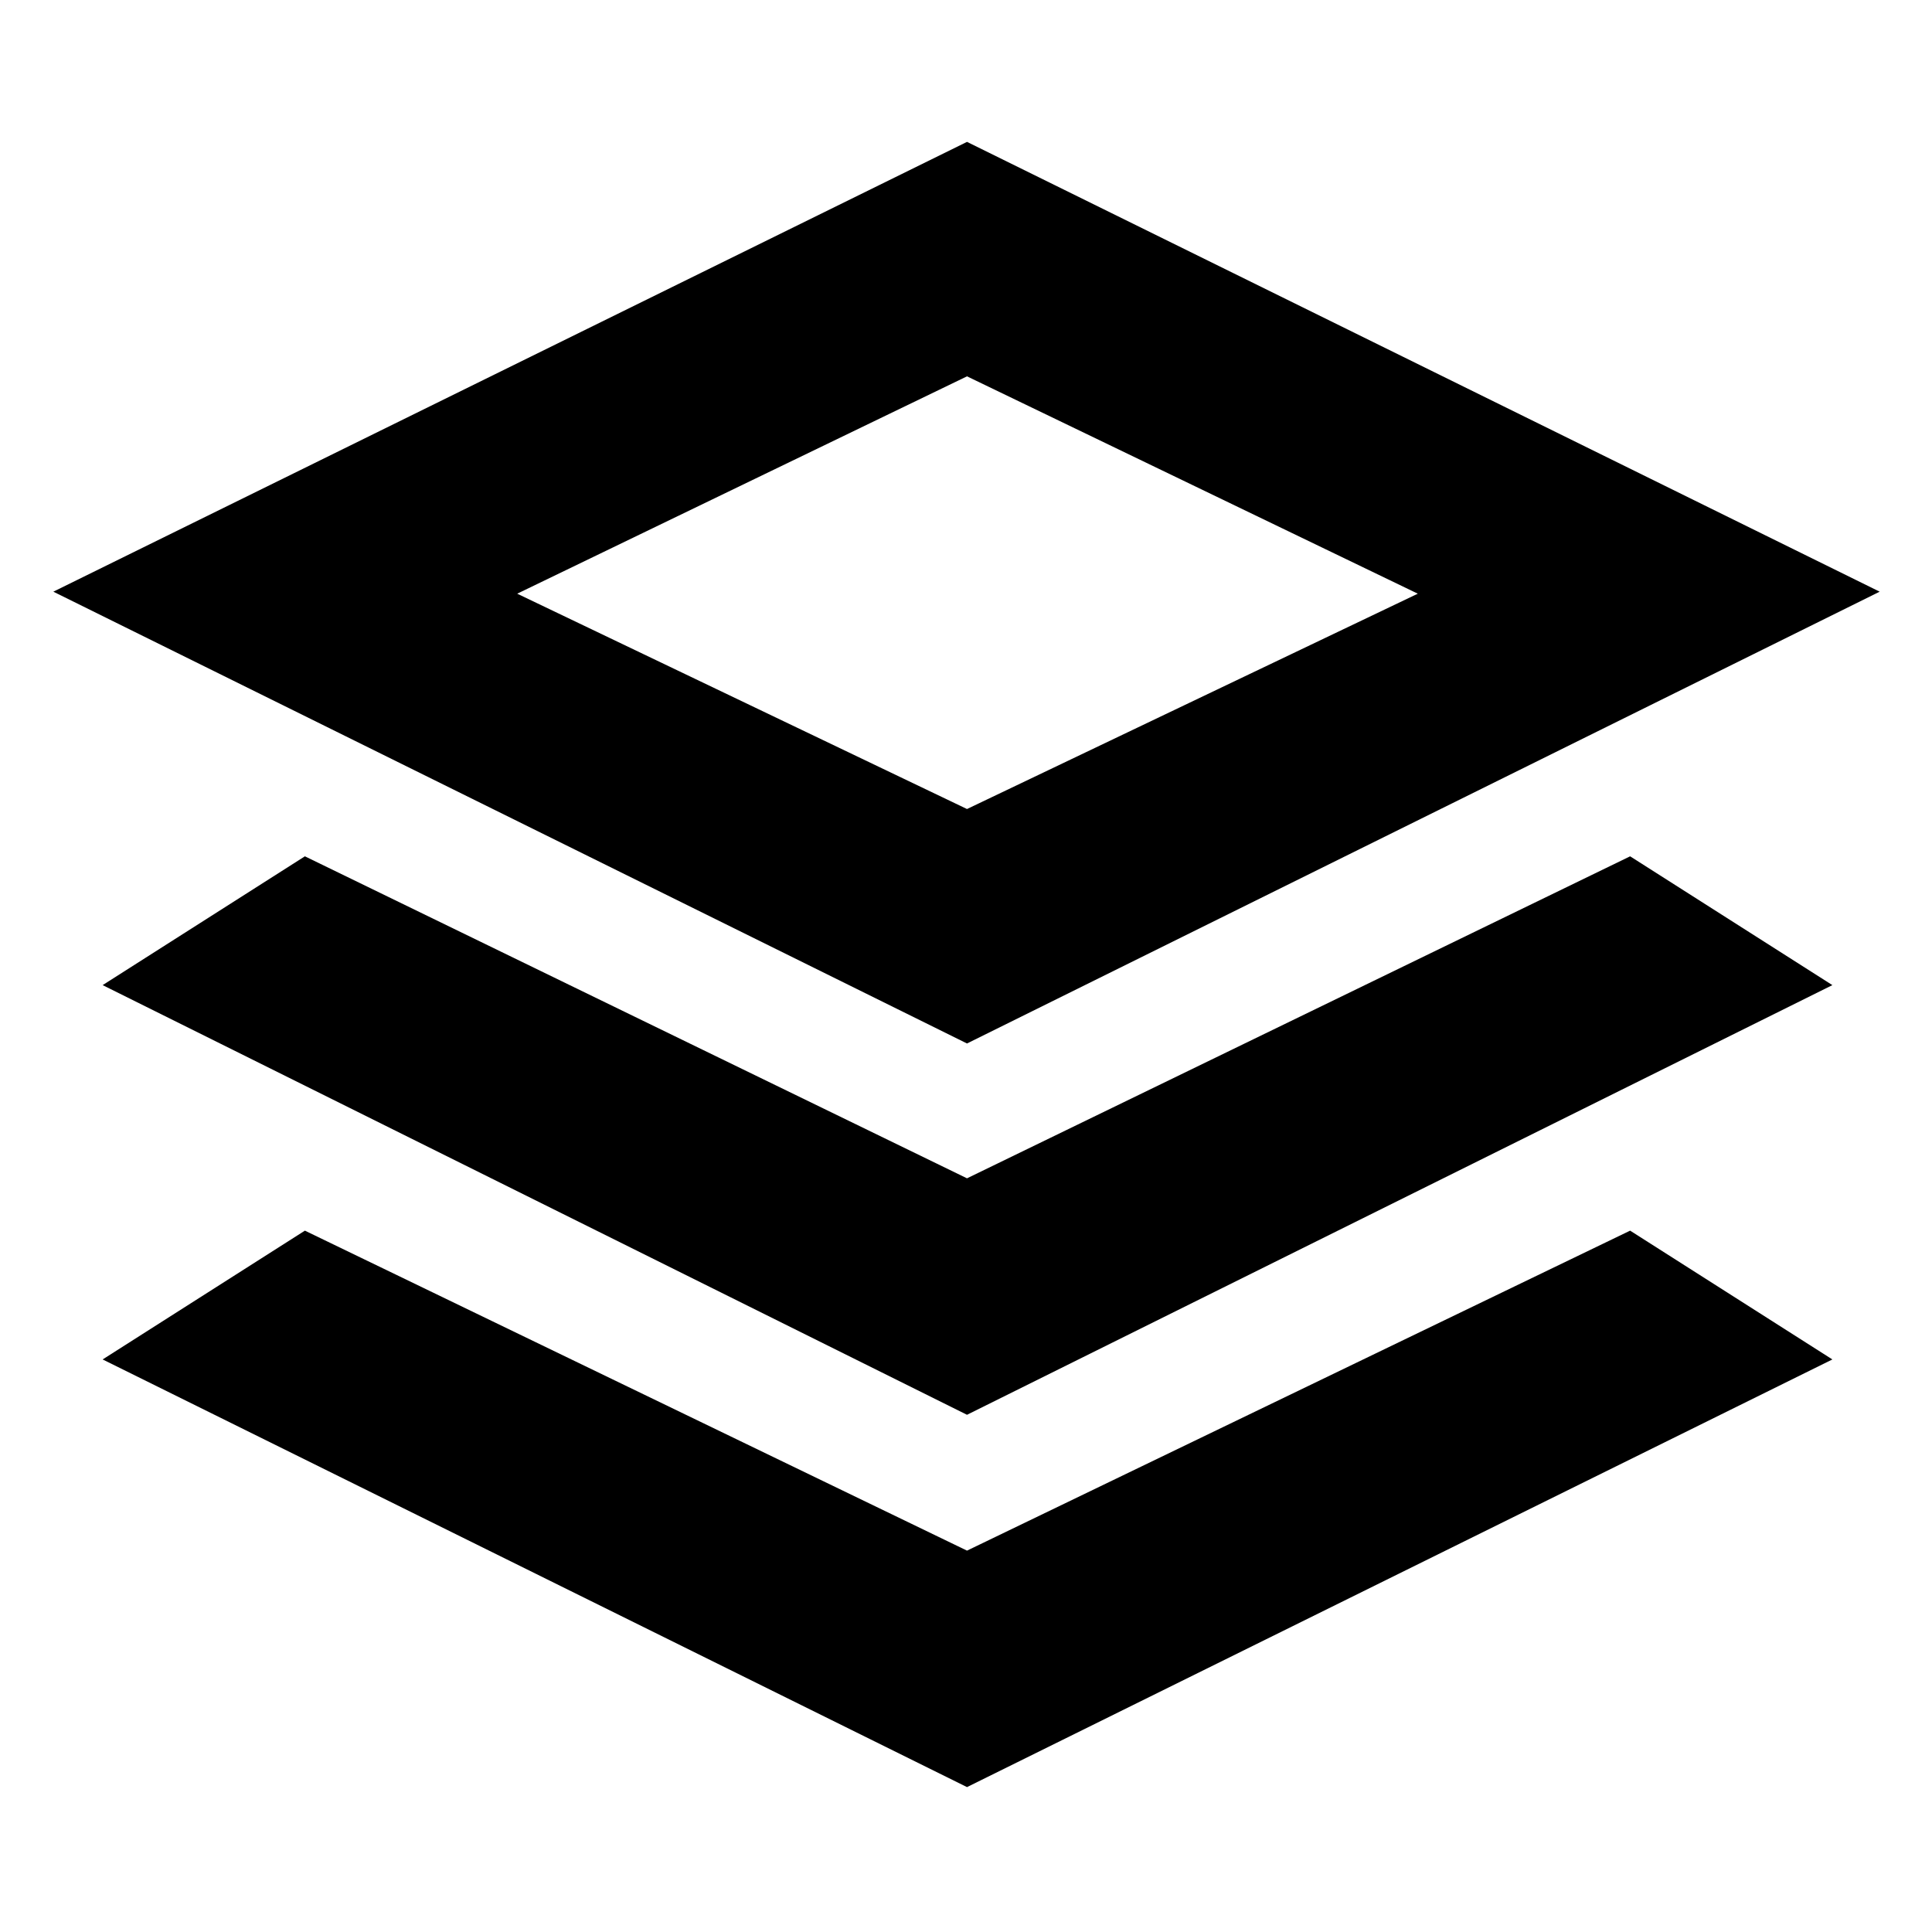 <svg xmlns="http://www.w3.org/2000/svg" height="20" viewBox="0 -960 960 960" width="20"><path d="M480.5-441.5 26.5-666l454-223.5L934-666 480.5-441.5Zm0 184.5L51-470.5l100.5-64 329 160 329.5-160 100.5 64-430 213.5Zm0 185L51-284.5l100.5-64 329 159 329.5-159 100.5 64L480.5-72Zm0-486 224-107-224-108L257-665l223.5 107Zm1-108Z"/></svg>